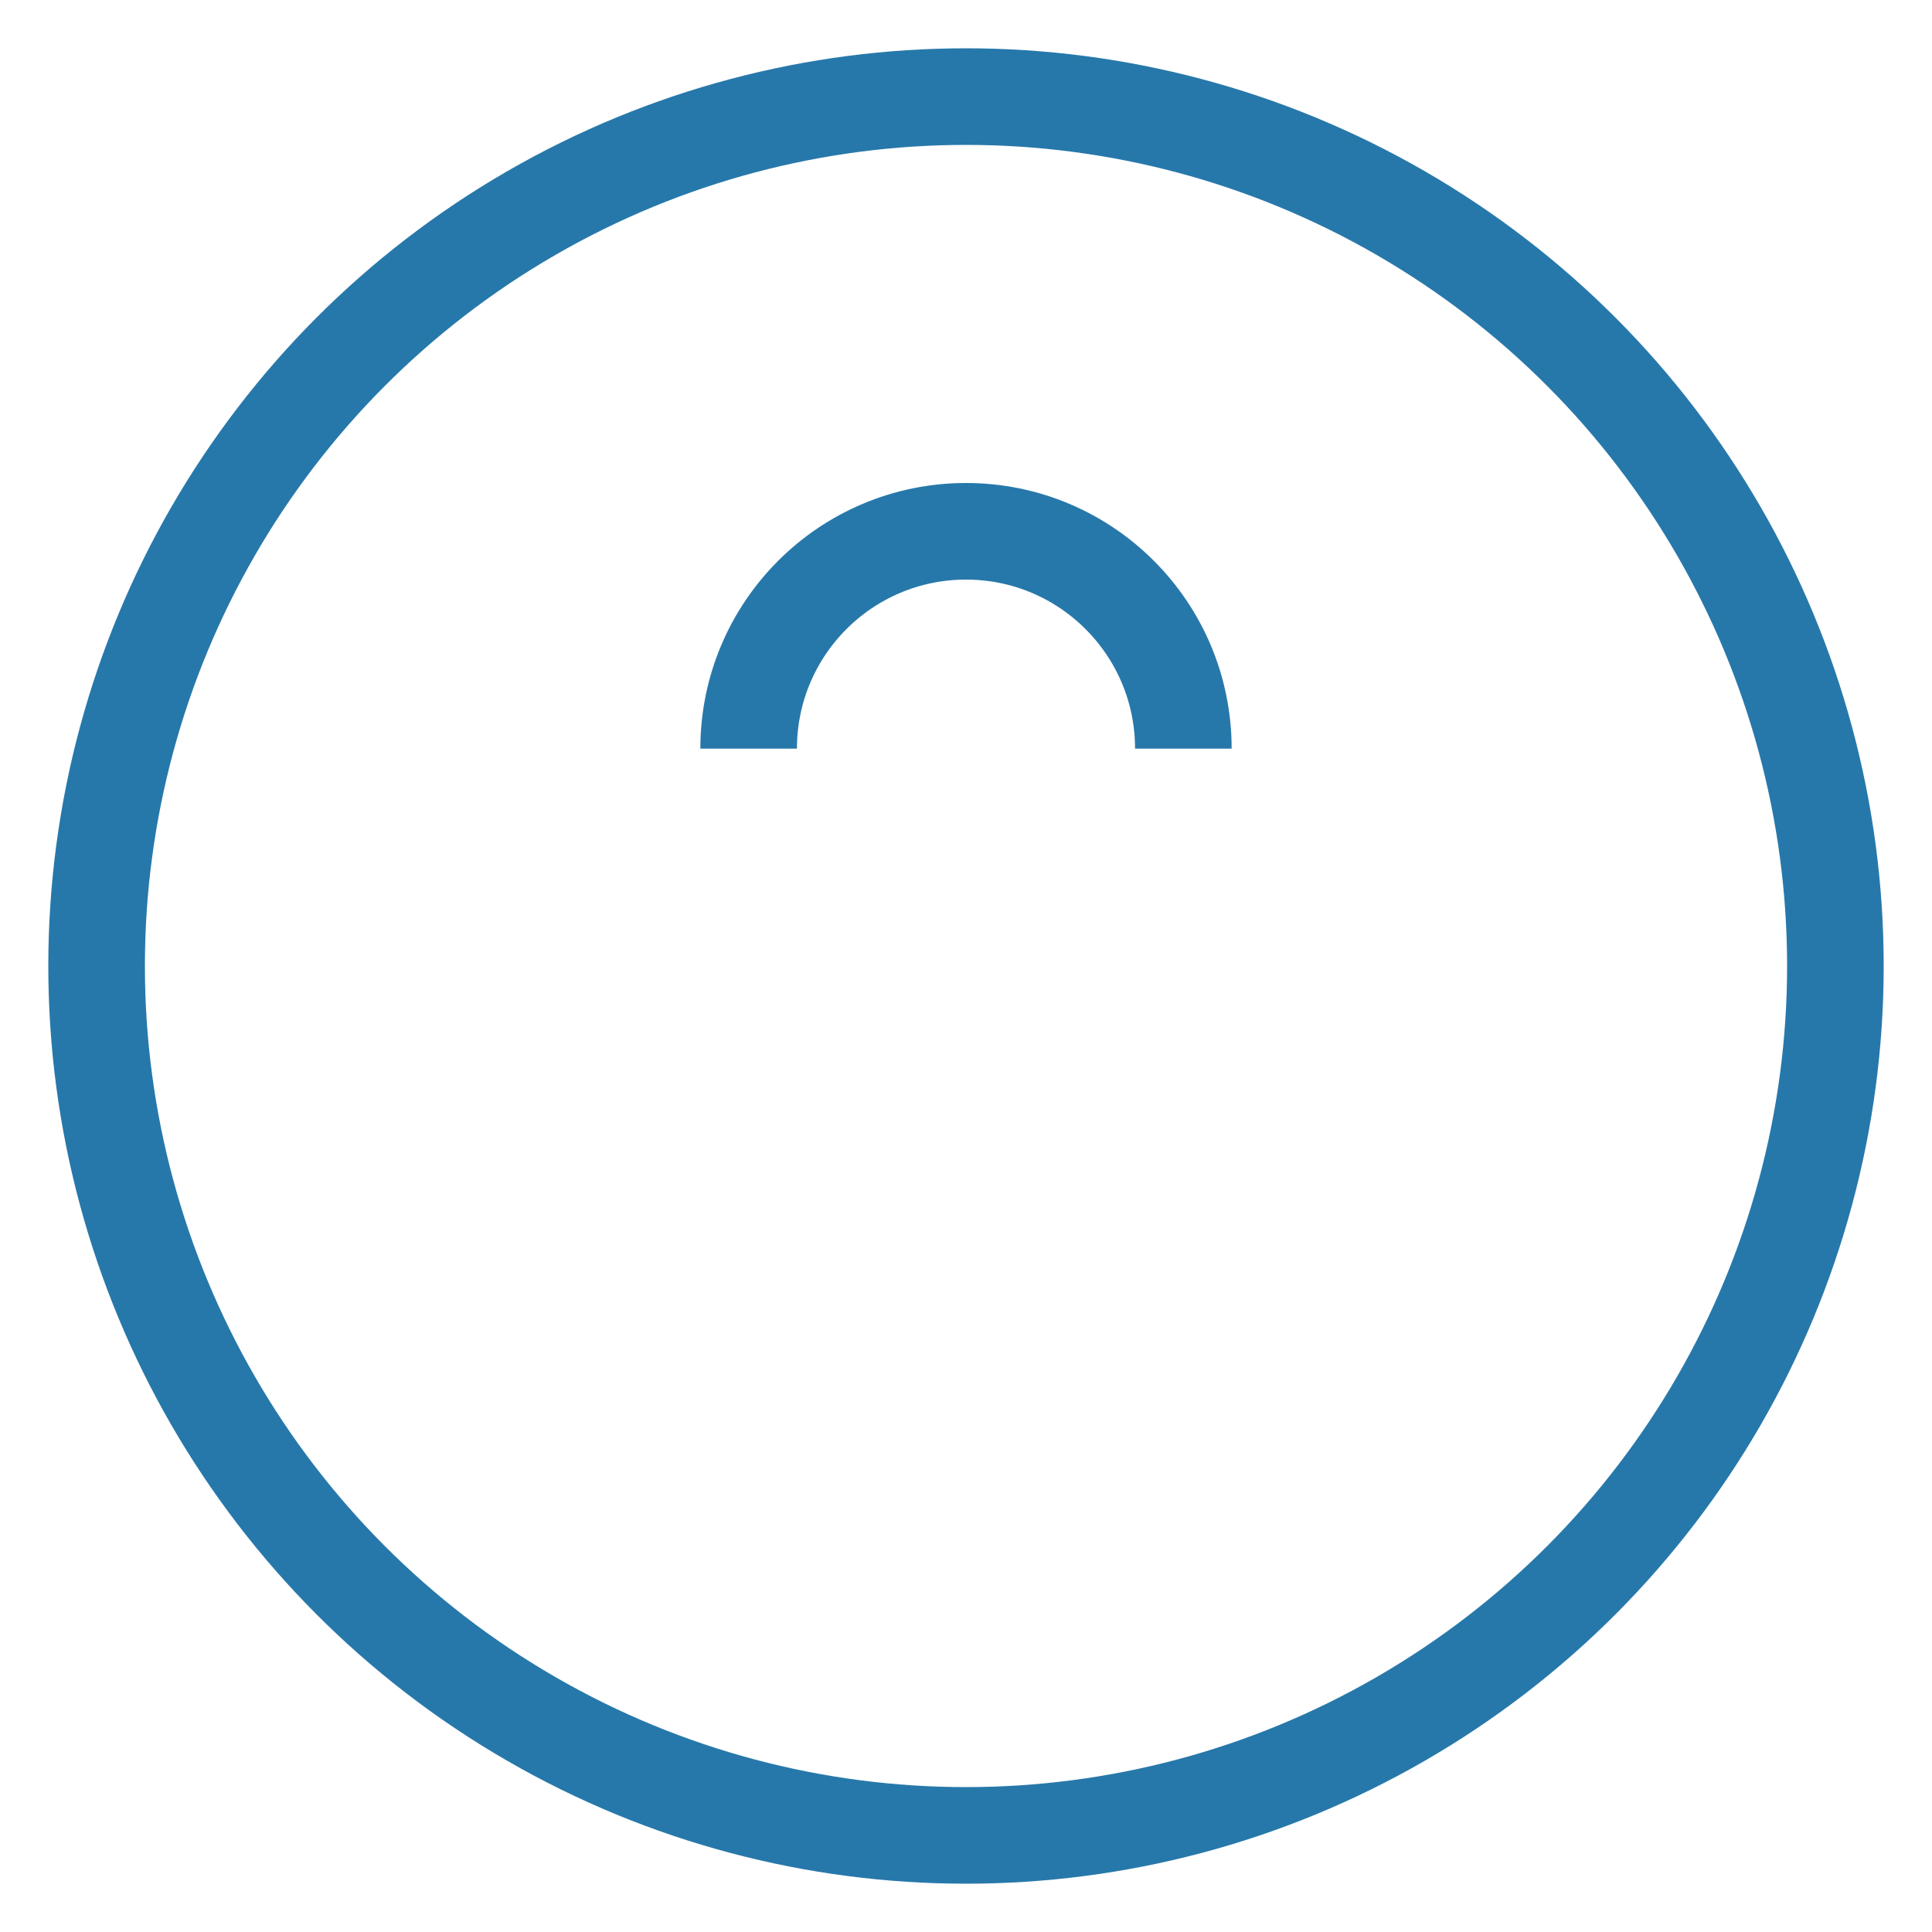 <?xml version="1.0" encoding="UTF-8"?>
<svg width="20px" height="20px" viewBox="0 0 20 20" version="1.1" xmlns="http://www.w3.org/2000/svg" xmlns:xlink="http://www.w3.org/1999/xlink">
    <!-- Generator: Sketch 40.2 (33826) - http://www.bohemiancoding.com/sketch -->
    <title>Lock</title>
    <desc>Created with Sketch.</desc>
    <defs>
        <rect id="path-1" x="5.625" y="6.75" width="6.75" height="6.75"></rect>
        <mask id="mask-2" maskContentUnits="userSpaceOnUse" maskUnits="objectBoundingBox" x="0" y="0" width="6.75" height="6.75" fill="white">
            <use xlink:href="#path-1"></use>
        </mask>
    </defs>
    <g id="Symbols" stroke="none" stroke-width="1" fill="none" fill-rule="evenodd">
        <g id="HEADER" transform="translate(-1181, -38)" stroke="#2778AA">
            <g id="Lock" transform="translate(1182, 39)">
                <circle id="Oval-Copy-2" cx="9" cy="9" r="9"></circle>
                <path d="M11.25,6.75 C11.25,5.507 10.243,4.5 9,4.5 C7.757,4.5 6.75,5.507 6.75,6.75" id="Oval-Copy"></path>
                <use id="Rectangle" mask="url(#mask-2)" stroke-width="2" xlink:href="#path-1"></use>
            </g>
        </g>
    </g>
</svg>